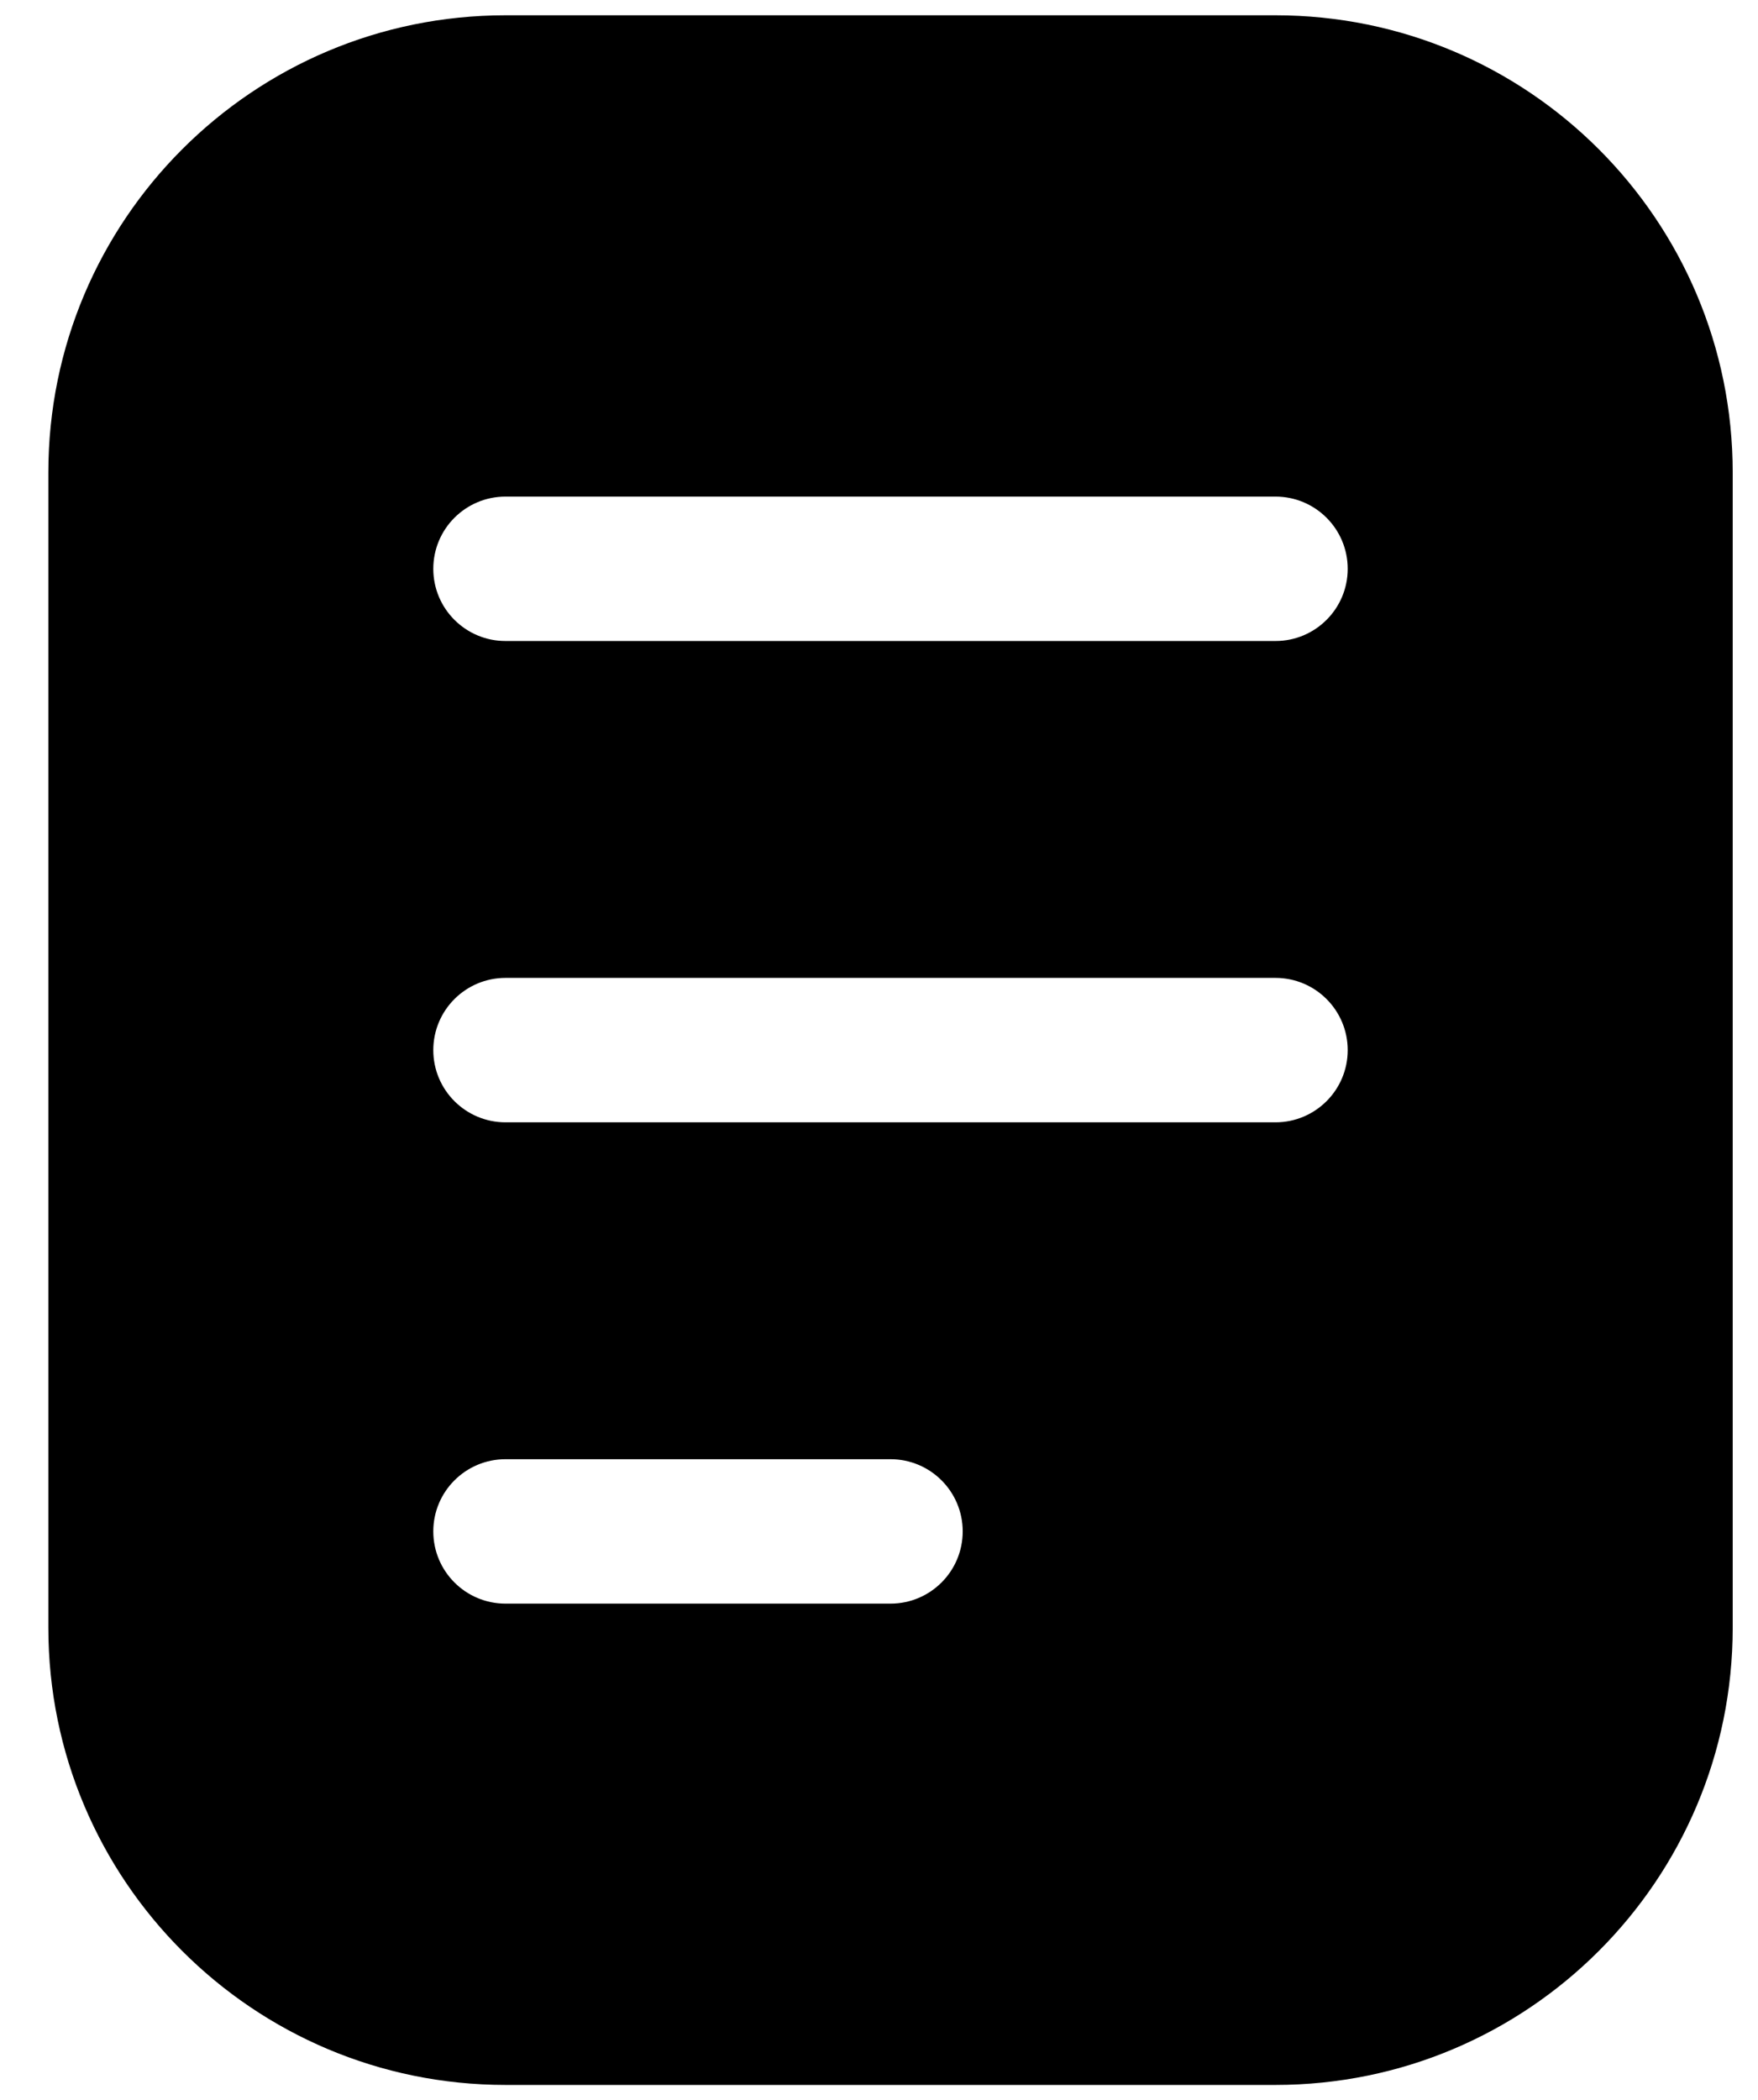 <svg width="36" height="43" viewBox="0 0 36 43" fill="none" xmlns="http://www.w3.org/2000/svg">
<path fill-rule="evenodd" clip-rule="evenodd" d="M0.99 9.676C0.99 4.505 5.181 0.313 10.352 0.313H26.119C31.29 0.313 35.482 4.505 35.482 9.676V33.327C35.482 38.498 31.29 42.69 26.119 42.69H10.352C5.181 42.69 0.99 38.498 0.99 33.327V9.676ZM10.352 10.168C9.535 10.168 8.873 10.83 8.873 11.647C8.873 12.463 9.535 13.125 10.352 13.125H26.119C26.936 13.125 27.598 12.463 27.598 11.647C27.598 10.83 26.936 10.168 26.119 10.168H10.352ZM8.873 21.502C8.873 20.685 9.535 20.023 10.352 20.023H26.119C26.936 20.023 27.598 20.685 27.598 21.502C27.598 22.318 26.936 22.98 26.119 22.98H10.352C9.535 22.98 8.873 22.318 8.873 21.502ZM10.352 29.878C9.535 29.878 8.873 30.54 8.873 31.356C8.873 32.173 9.535 32.835 10.352 32.835H18.236C19.052 32.835 19.714 32.173 19.714 31.356C19.714 30.54 19.052 29.878 18.236 29.878H10.352Z" fill="currentColor"/>
</svg>
